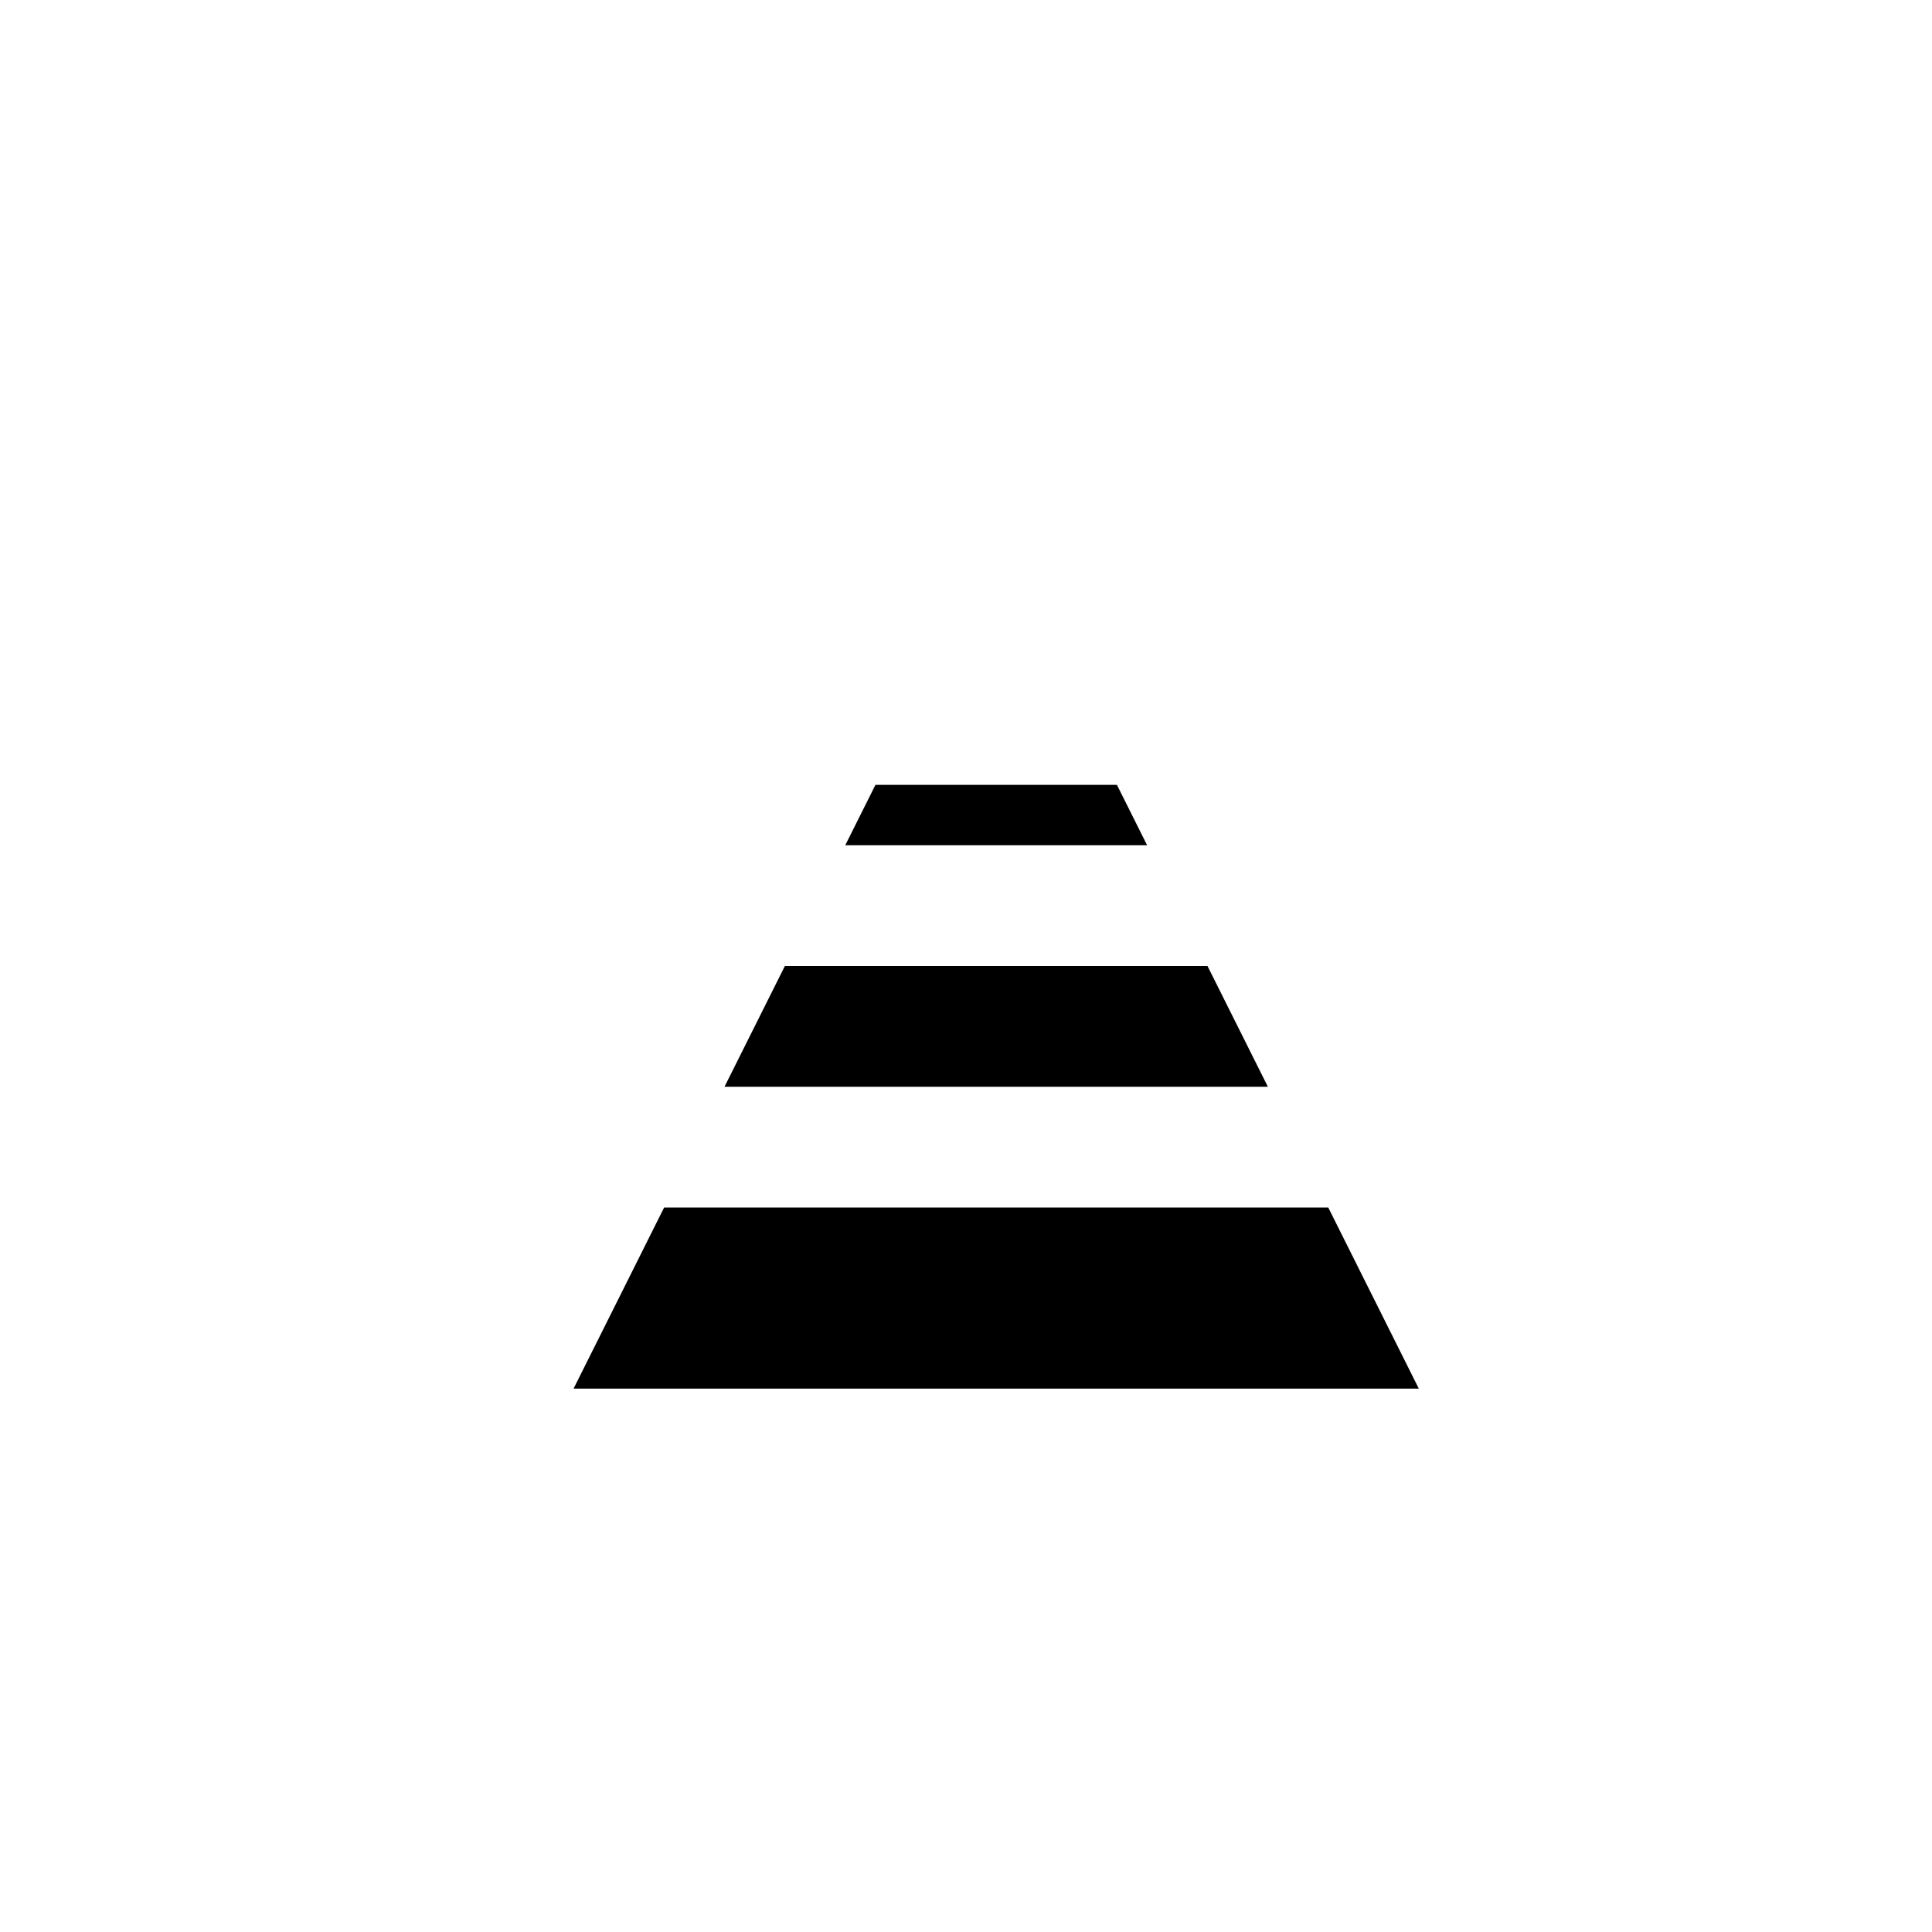 <?xml version="1.0" encoding="UTF-8" standalone="no"?>
<!-- Created with Inkscape (http://www.inkscape.org/) -->

<svg
   xmlns:dc="http://purl.org/dc/elements/1.1/"
   xmlns:cc="http://creativecommons.org/ns#"
   xmlns:rdf="http://www.w3.org/1999/02/22-rdf-syntax-ns#"
   xmlns:svg="http://www.w3.org/2000/svg"
   xmlns="http://www.w3.org/2000/svg"
   xmlns:sodipodi="http://sodipodi.sourceforge.net/DTD/sodipodi-0.dtd"
   xmlns:inkscape="http://www.inkscape.org/namespaces/inkscape"
   width="32"
   height="32"
   id="svg2"
   version="1.1"
   inkscape:version="0.48.5 r10040"
   sodipodi:docname="32.svg">
  <defs
     id="defs4">
    <filter
       height="1.283"
       y="-0.142"
       width="1.058"
       x="-0.029"
       id="filter3870"
       inkscape:collect="always">
      <feGaussianBlur
         id="feGaussianBlur3872"
         stdDeviation="0.783"
         inkscape:collect="always" />
    </filter>
  </defs>
  <sodipodi:namedview
     id="base"
     pagecolor="#ffffff"
     bordercolor="#666666"
     borderopacity="1.0"
     inkscape:pageopacity="0.0"
     inkscape:pageshadow="2"
     inkscape:zoom="1"
     inkscape:cx="19.126303"
     inkscape:cy="7.3103747"
     inkscape:document-units="px"
     inkscape:current-layer="layer1"
     showgrid="false"
     inkscape:window-width="1366"
     inkscape:window-height="727"
     inkscape:window-x="0"
     inkscape:window-y="20"
     inkscape:window-maximized="0"
     showguides="false"
     inkscape:guide-bbox="true"
     inkscape:snap-global="true">
    <inkscape:grid
       type="xygrid"
       id="grid2985"
       empspacing="4"
       visible="true"
       enabled="true"
       snapvisiblegridlinesonly="true" />
    <sodipodi:guide
       orientation="-0.894,0.447"
       position="4,8"
       id="guide3780" />
    <sodipodi:guide
       orientation="-0.894,-0.447"
       position="28,8"
       id="guide3782" />
    <sodipodi:guide
       orientation="1,0"
       position="-20,1"
       id="guide4120" />
  </sodipodi:namedview>
  <g
     inkscape:label="Layer 1"
     inkscape:groupmode="layer"
     id="layer1"
     transform="translate(0,-1020.362)">
    <g
       id="g4257"
       transform="translate(-118.985,-25.635)">
      <path
         style="fill:#000000;fill-opacity:1;stroke:none"
         d="m 133.485,1058.997 -0.5,1 5,0 -0.5,-1 z"
         id="path3852"
         inkscape:connector-curvature="0"
         sodipodi:nodetypes="ccccc" />
      <path
         inkscape:connector-curvature="0"
         id="path3854"
         d="m 131.985,1061.997 -1,2 9,0 -1,-2 z"
         style="fill:#000000;fill-opacity:1;stroke:none"
         sodipodi:nodetypes="ccccc" />
      <path
         sodipodi:nodetypes="ccccc"
         style="fill:#000000;fill-opacity:1;stroke:none"
         d="m 129.985,1065.997 -1.5,3 14,0 -1.5,-3 z"
         id="path3856"
         inkscape:connector-curvature="0" />
    </g>
  </g>
</svg>
